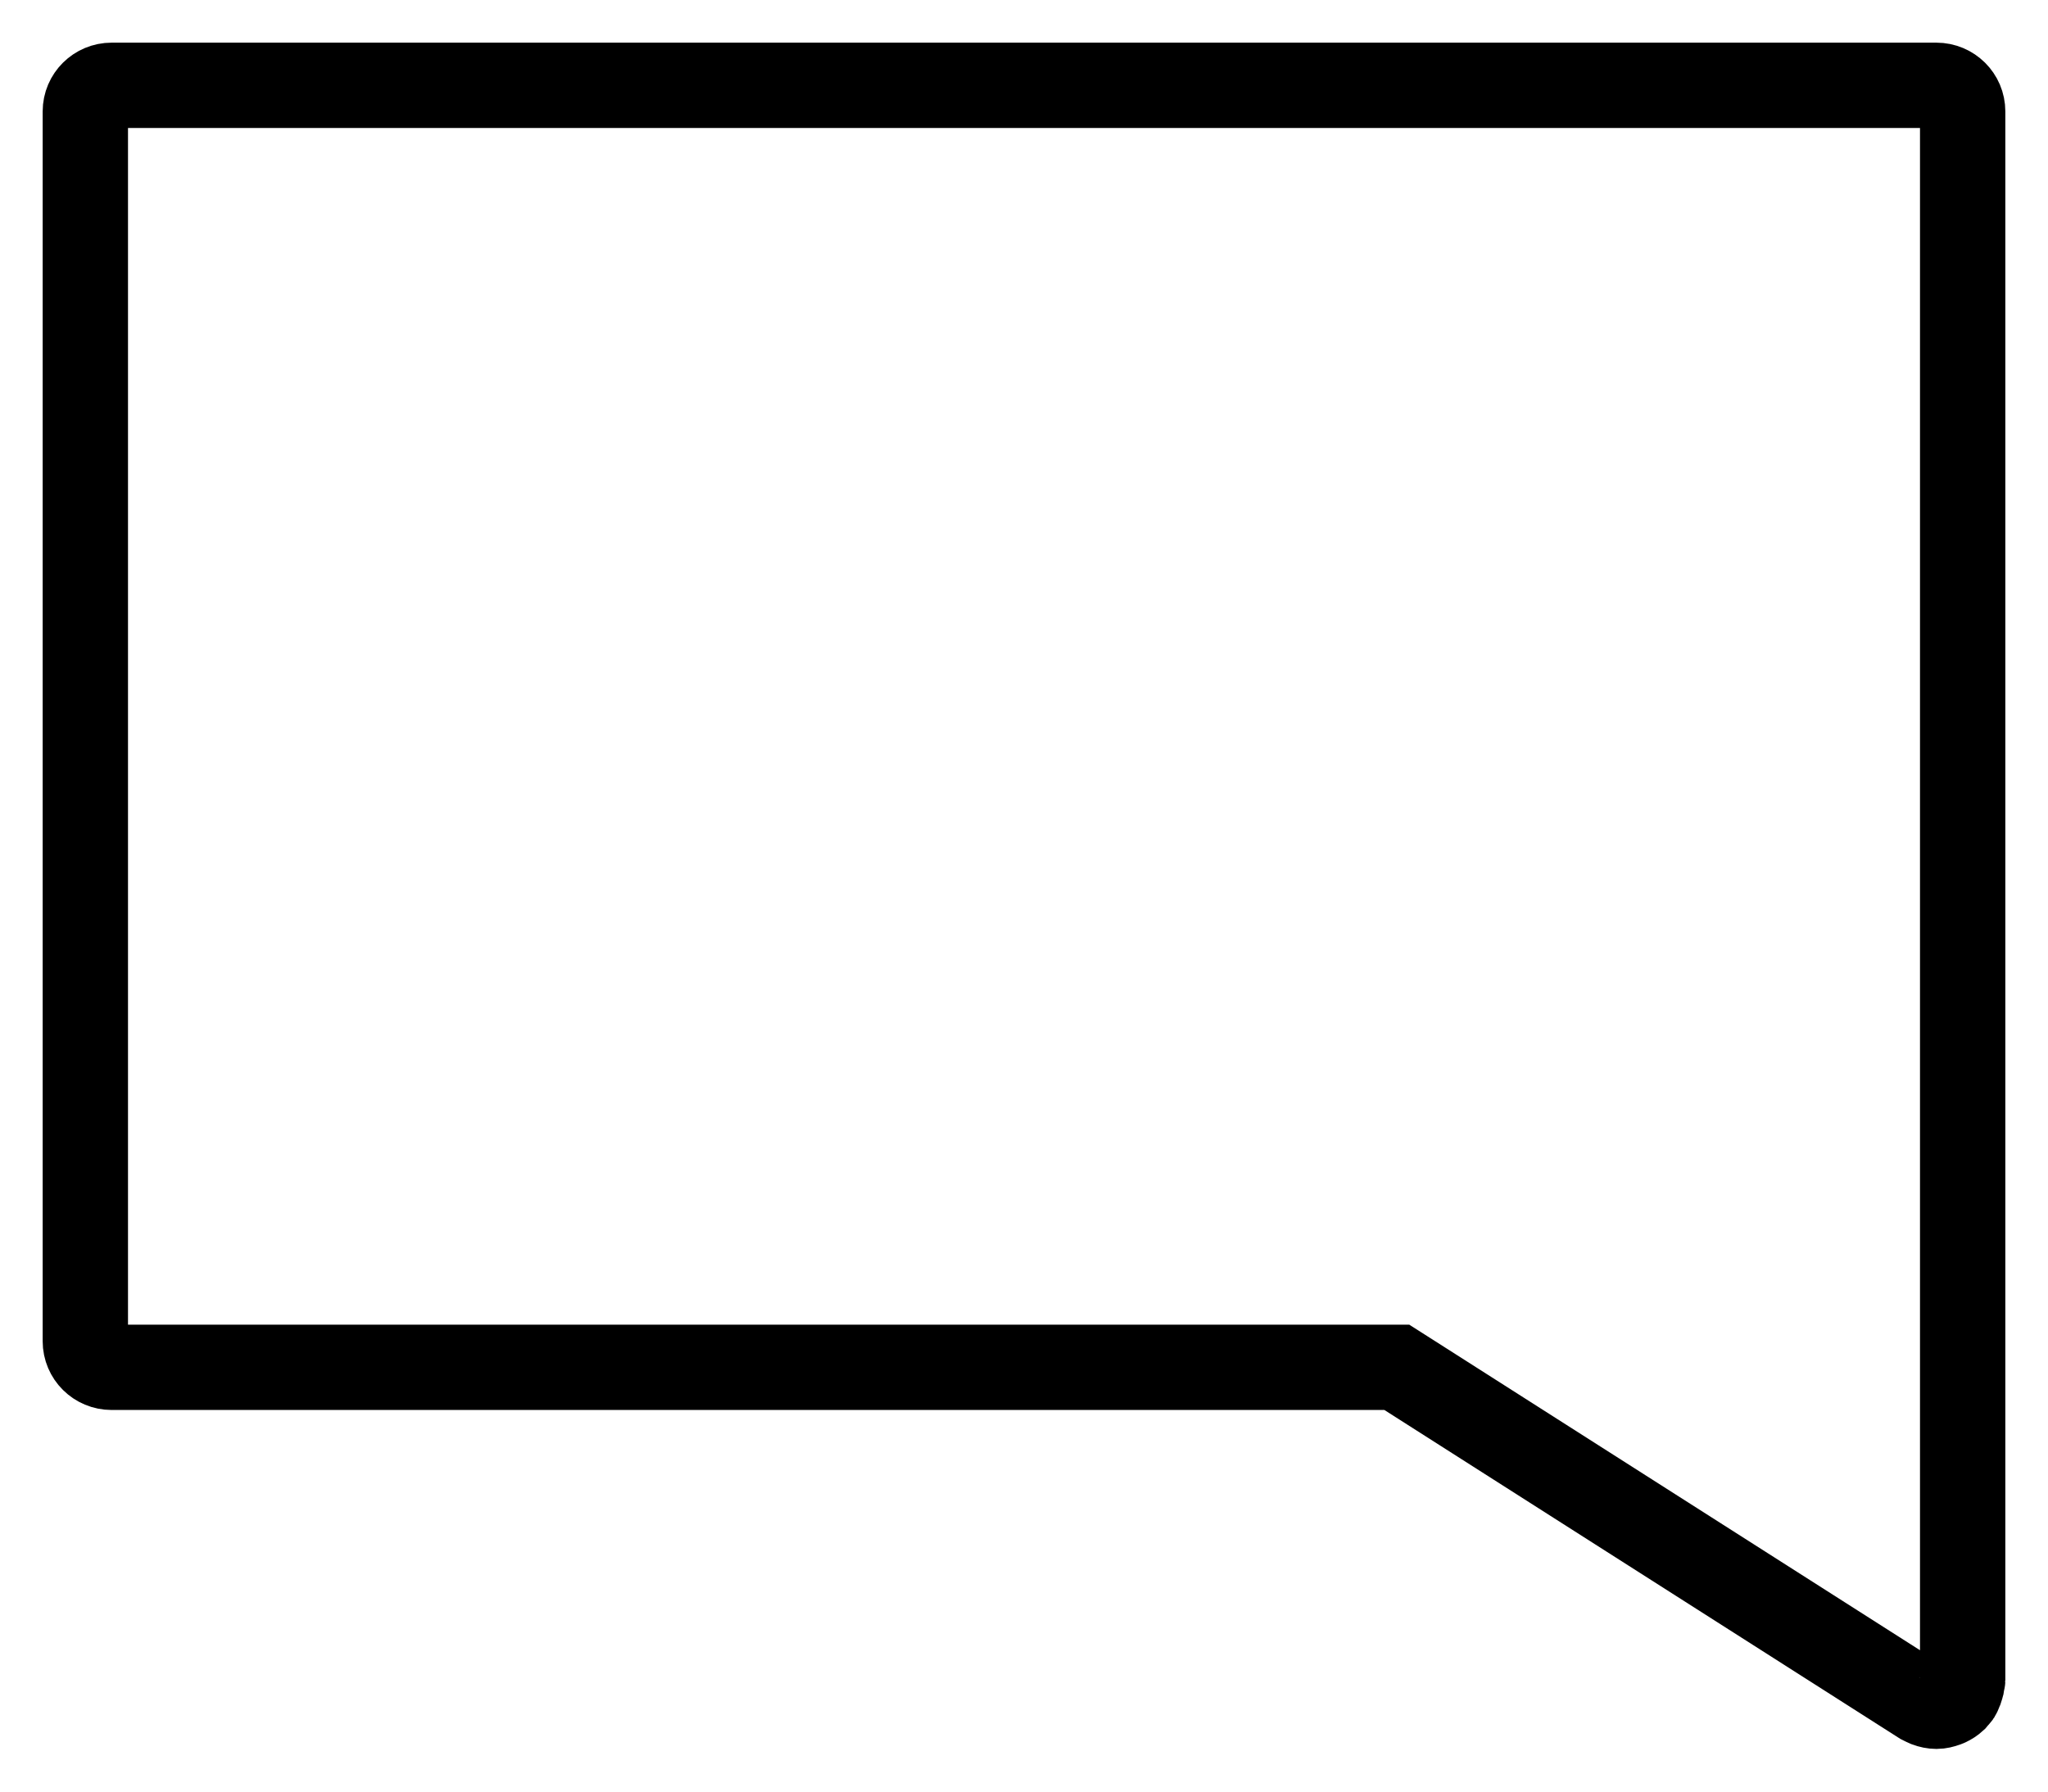<?xml version="1.0" encoding="UTF-8"?>
<svg width="24px" height="21px" viewBox="0 0 24 21" version="1.1" xmlns="http://www.w3.org/2000/svg" xmlns:xlink="http://www.w3.org/1999/xlink">
    <title>Stroke 1 Copy 2</title>
    <g id="Main" stroke="none" stroke-width="1" fill="none" fill-rule="evenodd">
        <g id="Coursepage_Desktop_R3" transform="translate(-743, -3800)" stroke="#000000">
            <path d="M765.692,3801 C765.862,3801 766,3801.137 766,3801.306 L766,3819.694 C766,3819.704 765.995,3819.712 765.995,3819.722 C765.993,3819.74 765.989,3819.757 765.983,3819.775 C765.977,3819.798 765.97,3819.818 765.959,3819.838 C765.955,3819.845 765.955,3819.853 765.951,3819.859 C765.942,3819.873 765.931,3819.883 765.92,3819.895 C765.914,3819.902 765.91,3819.908 765.904,3819.915 C765.879,3819.938 765.851,3819.956 765.821,3819.97 C765.814,3819.974 765.806,3819.976 765.797,3819.979 C765.764,3819.991 765.729,3820 765.693,3820 C765.655,3820 765.62,3819.992 765.584,3819.979 C765.575,3819.975 765.567,3819.971 765.558,3819.967 C765.547,3819.961 765.536,3819.958 765.525,3819.952 L759.369,3816.027 L744.308,3816.027 C744.138,3816.027 744,3815.891 744,3815.721 L744,3801.306 C744,3801.137 744.138,3801 744.308,3801 L765.692,3801 Z" id="Stroke-1-Copy-2"></path>
        </g>
    </g>
</svg>